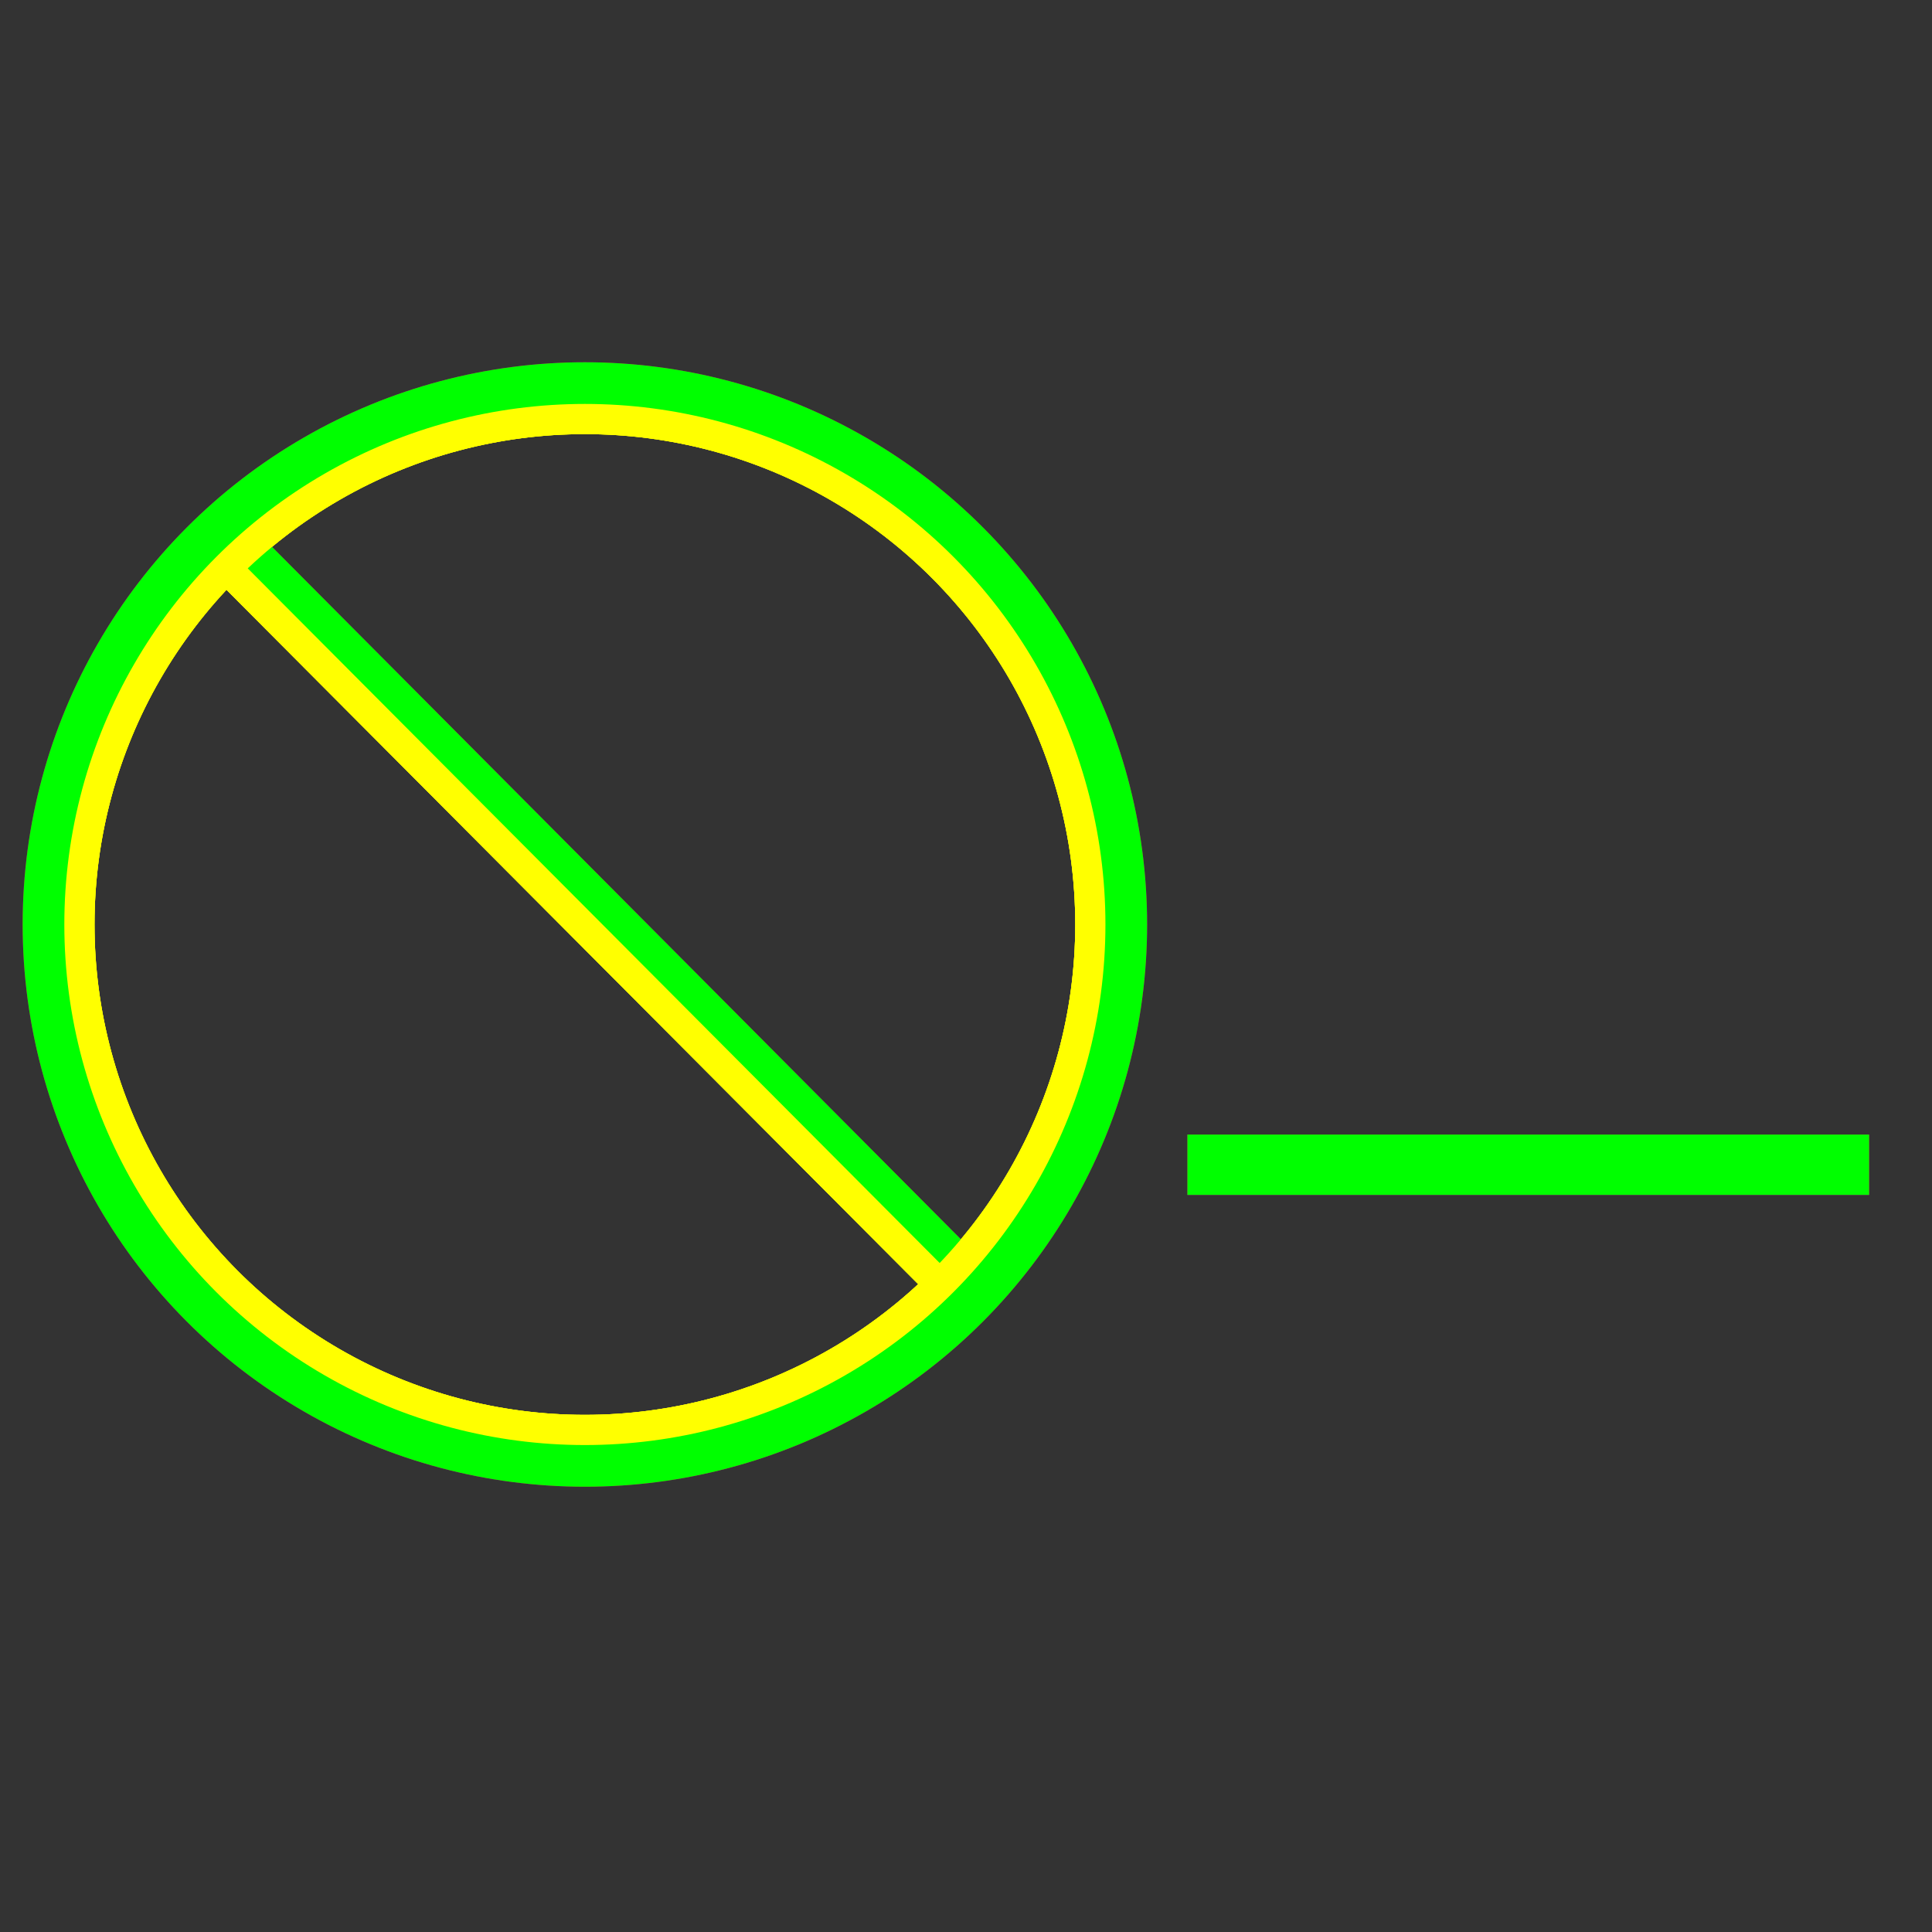 <?xml version="1.0" encoding="utf-8"?>
<!-- Generator: Adobe Illustrator 14.0.0, SVG Export Plug-In . SVG Version: 6.00 Build 43363)  -->
<!DOCTYPE svg PUBLIC "-//W3C//DTD SVG 1.1//EN" "http://www.w3.org/Graphics/SVG/1.1/DTD/svg11.dtd">
<svg version="1.1" id="图层_1" xmlns="http://www.w3.org/2000/svg" xmlns:xlink="http://www.w3.org/1999/xlink" x="0px" y="0px"
	 width="64px" height="64px" viewBox="0 0 64 64" enable-background="new 0 0 64 64" xml:space="preserve">
<rect x="0" y="0" width="64" height="64" fill="#333333" stroke="none"/>
<g id="Blue">
	<line fill="none" stroke="#0000FF" stroke-width="2" x1="7.286" y1="17.799" x2="32.138" y2="42.779"/>
	<line fill="none" stroke="#FFFF00" x1="6.875" y1="18.2" x2="31.752" y2="43.173"/>
	<line fill="none" stroke="#0000FF" stroke-width="2" x1="39.333" y1="38.584" x2="61.917" y2="38.584"/>
	<circle fill="none" stroke="#0000FF" stroke-width="2" cx="19.375" cy="30.625" r="17.625"/>
	<circle fill="none" stroke="#FFFF00" cx="19.375" cy="30.625" r="16.744"/>
</g>
<g id="Red">
	<line fill="none" stroke="#FF0000" stroke-width="2" x1="7.286" y1="17.799" x2="32.138" y2="42.779"/>
	<line fill="none" stroke="#FFFF00" x1="6.875" y1="18.2" x2="31.752" y2="43.173"/>
	<line fill="none" stroke="#FF0000" stroke-width="2" x1="39.333" y1="38.584" x2="61.917" y2="38.584"/>
	<circle fill="none" stroke="#FF0000" stroke-width="2" cx="19.375" cy="30.625" r="17.625"/>
	<circle fill="none" stroke="#FFFF00" cx="19.375" cy="30.625" r="16.744"/>
</g>
<g id="White">
	<line fill="none" stroke="#00FF00" stroke-width="2" x1="7.286" y1="17.799" x2="32.138" y2="42.779"/>
	<line fill="none" stroke="#FFFF00" x1="6.875" y1="18.2" x2="31.752" y2="43.173"/>
	<line fill="none" stroke="#00FF00" stroke-width="2" x1="39.333" y1="38.584" x2="61.917" y2="38.584"/>
	<circle fill="none" stroke="#00FF00" stroke-width="2" cx="19.375" cy="30.625" r="17.625"/>
	<circle fill="none" stroke="#FFFF00" cx="19.375" cy="30.625" r="16.744"/>
</g>
</svg>
